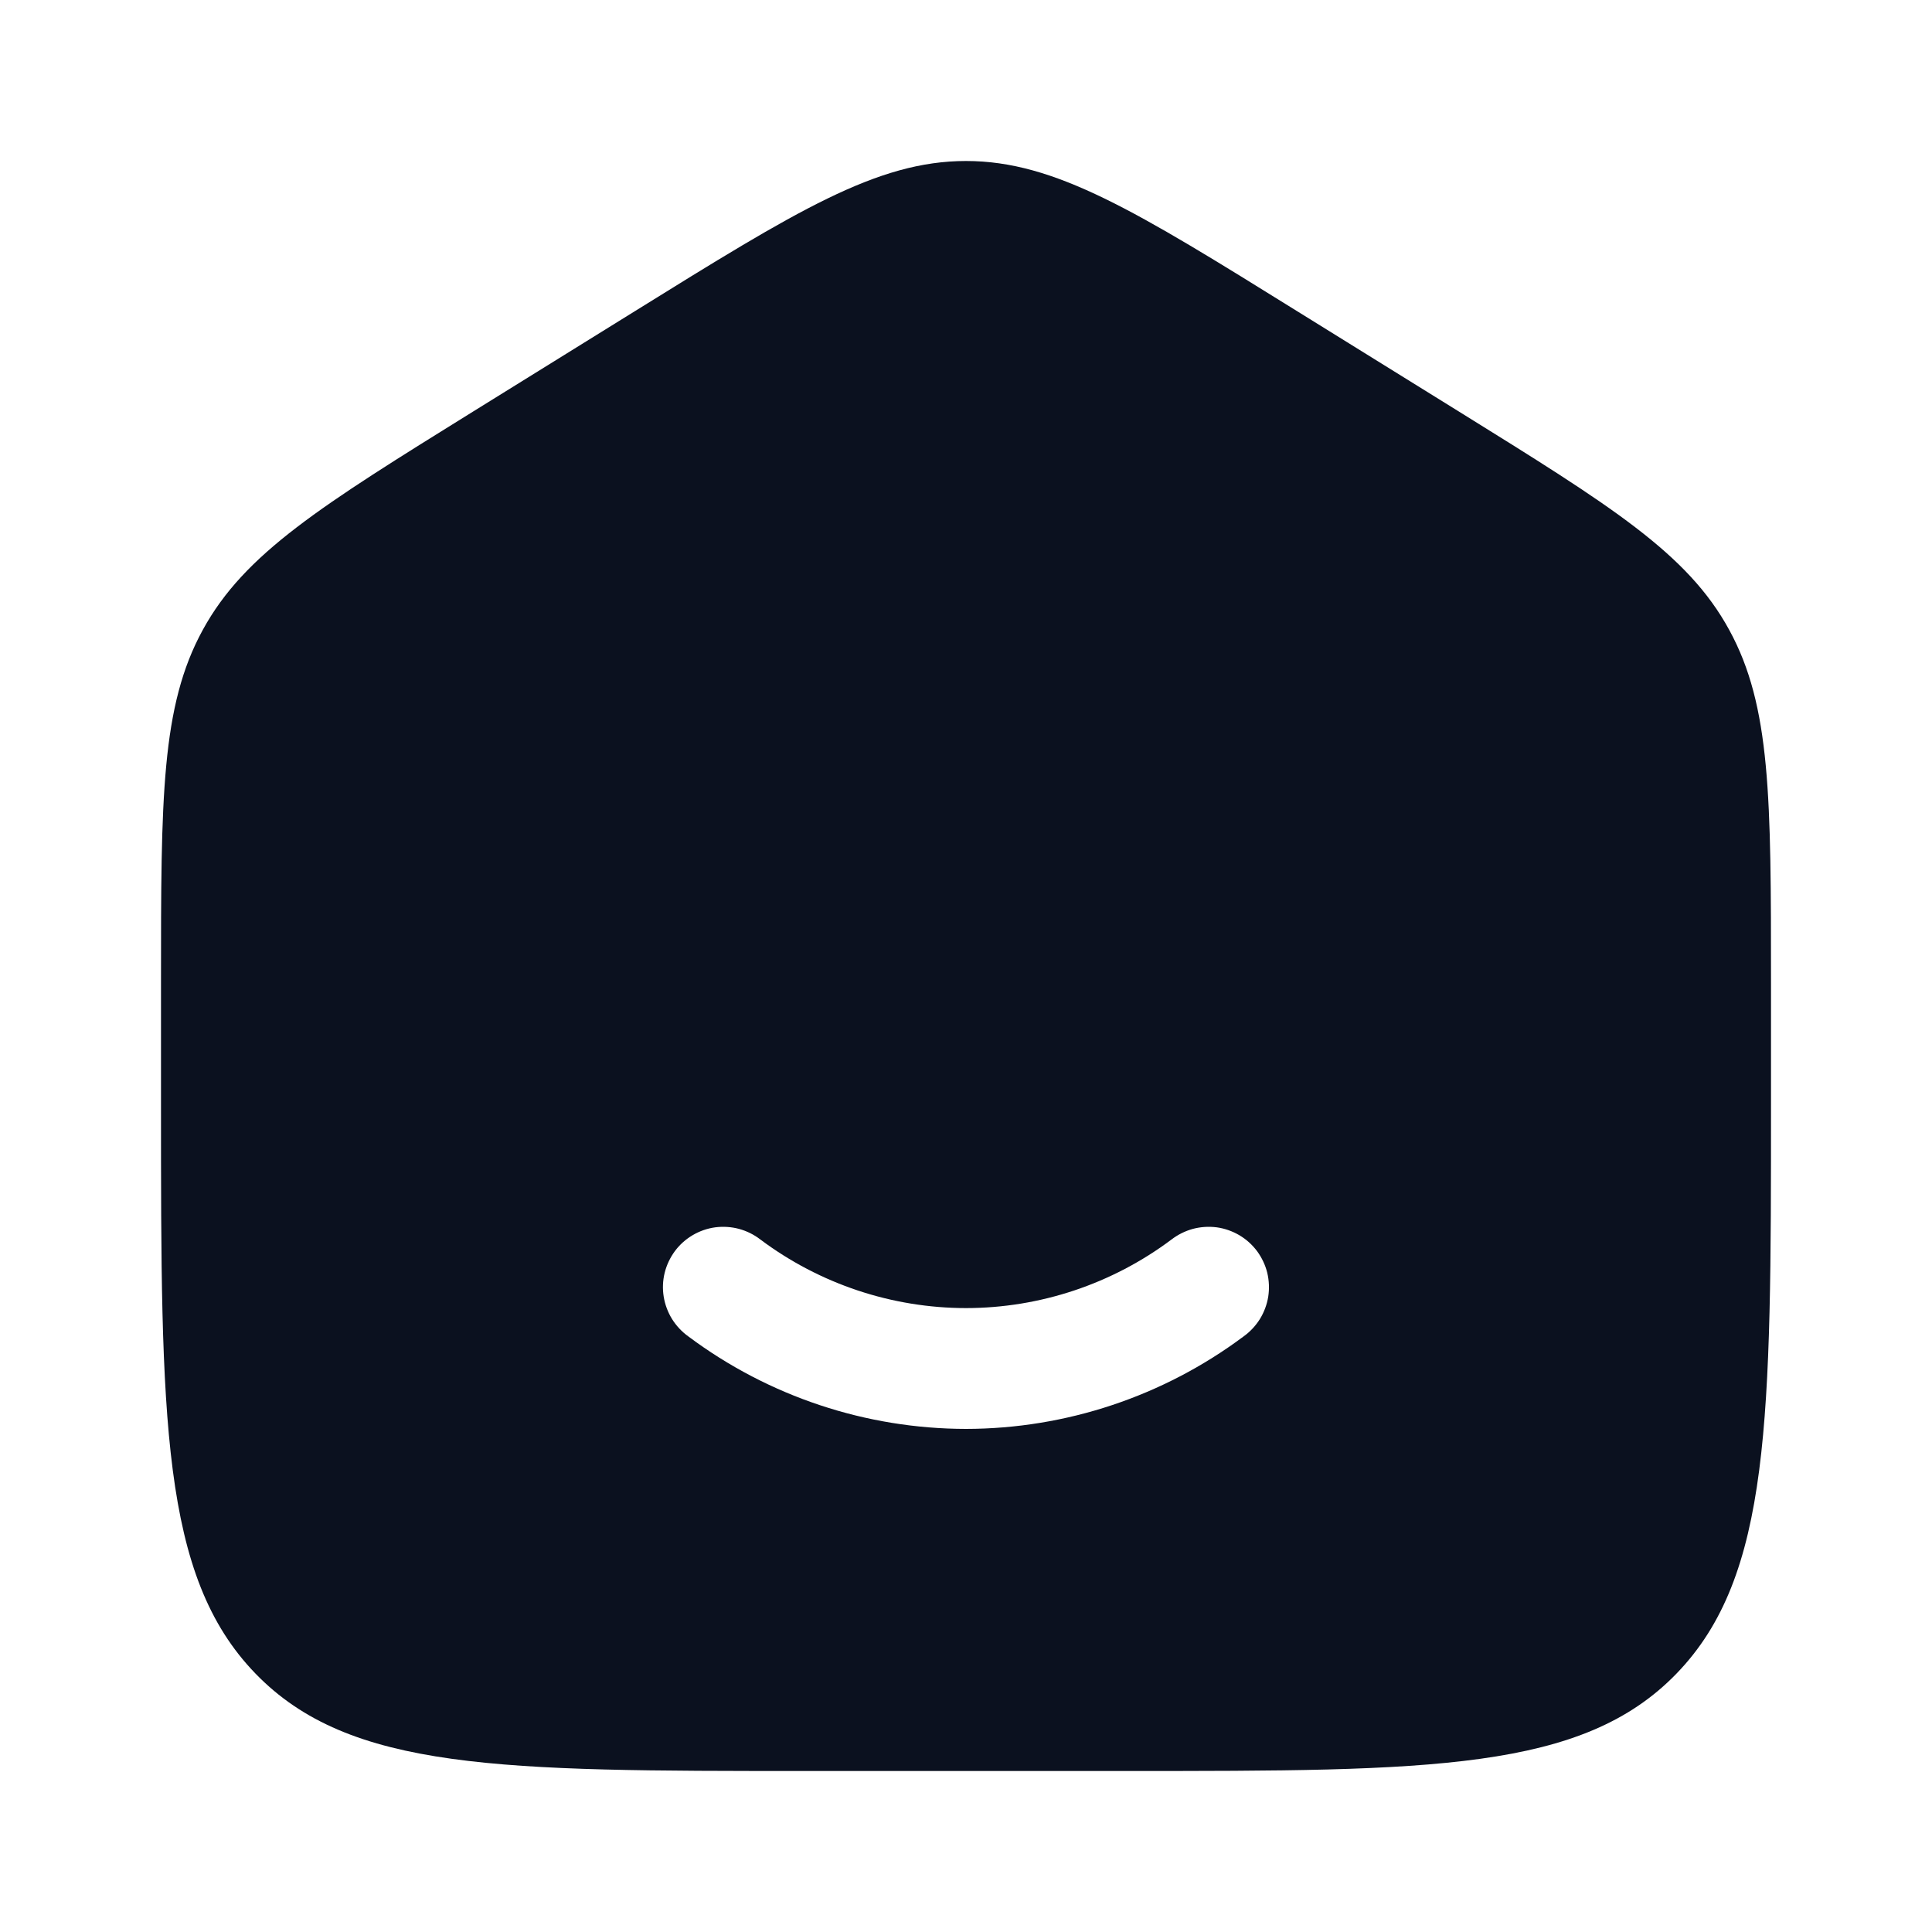<svg width="30" height="30" viewBox="0 0 30 30" fill="none" xmlns="http://www.w3.org/2000/svg">
<path fill-rule="evenodd" clip-rule="evenodd" d="M3.15 9.779C2.5 10.963 2.5 12.394 2.5 15.254V17.156C2.5 22.031 2.5 24.47 3.965 25.985C5.43 27.5 7.786 27.5 12.5 27.5H17.5C22.214 27.5 24.571 27.5 26.035 25.985C27.499 24.47 27.5 22.032 27.5 17.156V15.255C27.5 12.394 27.5 10.964 26.85 9.779C26.203 8.592 25.016 7.857 22.645 6.385L20.145 4.834C17.639 3.277 16.385 2.5 15 2.5C13.615 2.5 12.363 3.277 9.855 4.834L7.355 6.385C4.984 7.857 3.799 8.592 3.15 9.779ZM11.807 19.247C11.709 19.171 11.596 19.115 11.475 19.082C11.355 19.05 11.229 19.042 11.105 19.058C10.981 19.075 10.862 19.117 10.755 19.18C10.647 19.244 10.553 19.328 10.479 19.428C10.405 19.529 10.351 19.643 10.321 19.764C10.291 19.886 10.286 20.012 10.306 20.135C10.326 20.258 10.37 20.376 10.436 20.483C10.502 20.588 10.588 20.68 10.69 20.753C11.935 21.683 13.446 22.186 15 22.188C16.553 22.186 18.064 21.682 19.309 20.753C19.411 20.68 19.497 20.588 19.563 20.483C19.629 20.376 19.673 20.258 19.693 20.135C19.712 20.012 19.707 19.886 19.678 19.764C19.648 19.643 19.594 19.529 19.52 19.428C19.445 19.328 19.352 19.244 19.244 19.18C19.136 19.117 19.017 19.075 18.894 19.058C18.77 19.042 18.644 19.05 18.523 19.082C18.403 19.115 18.29 19.171 18.191 19.247C17.27 19.937 16.151 20.311 15 20.312C13.849 20.311 12.729 19.937 11.807 19.247Z" fill="#0B111F"/>
</svg>

